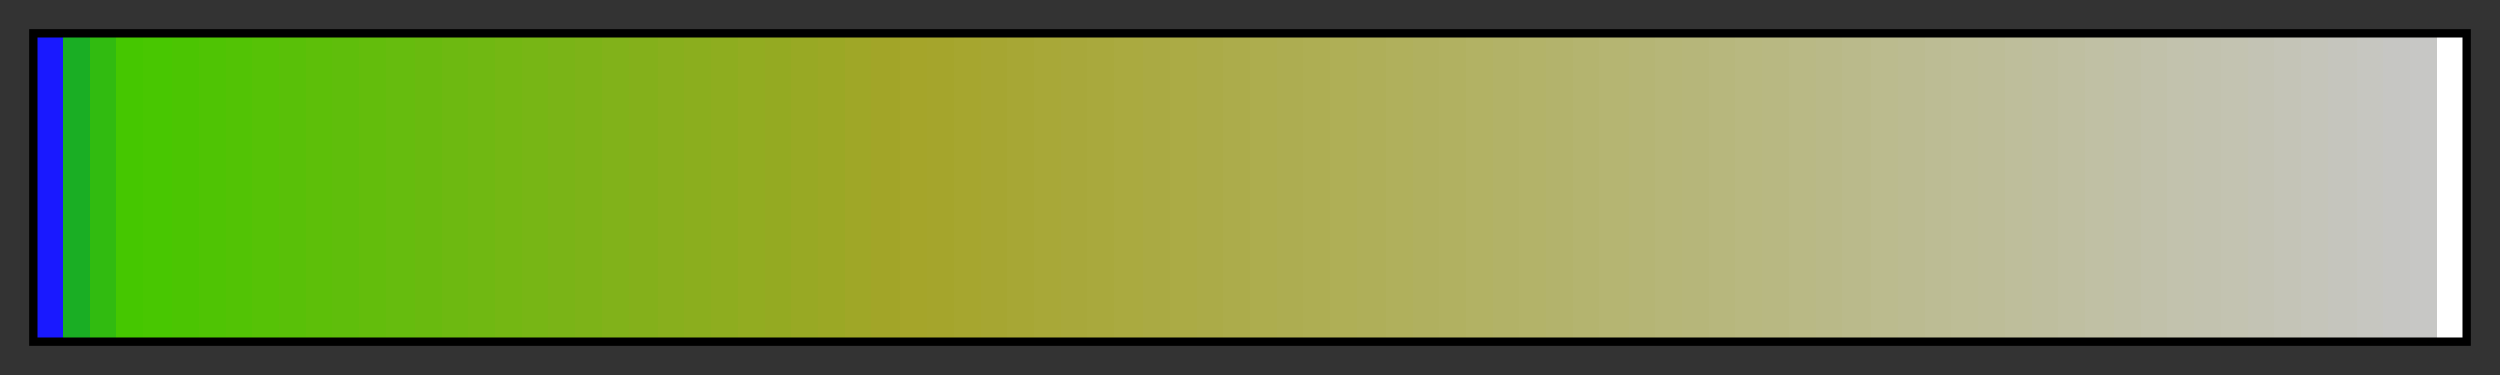 <svg height="45" viewBox="0 0 300 45" width="300" xmlns="http://www.w3.org/2000/svg" xmlns:xlink="http://www.w3.org/1999/xlink"><rect x="0" y="0" width="300" height="45" fill="#333333" stroke="none"/><linearGradient id="a" gradientUnits="objectBoundingBox" spreadMethod="pad" x1="0%" x2="100%" y1="0%" y2="0%"><stop offset="0" stop-color="#1919ff"/><stop offset=".011" stop-color="#1919ff"/><stop offset=".011" stop-color="#1aae24"/><stop offset=".022" stop-color="#1aae24"/><stop offset=".022" stop-color="#31bb10"/><stop offset=".033" stop-color="#31bb10"/><stop offset=".033" stop-color="#45c700"/><stop offset=".044" stop-color="#45c700"/><stop offset=".044" stop-color="#48c701"/><stop offset=".056" stop-color="#48c701"/><stop offset=".056" stop-color="#4bc502"/><stop offset=".067" stop-color="#4bc502"/><stop offset=".067" stop-color="#4fc404"/><stop offset=".078" stop-color="#4fc404"/><stop offset=".078" stop-color="#52c305"/><stop offset=".089" stop-color="#52c305"/><stop offset=".089" stop-color="#56c206"/><stop offset=".1" stop-color="#56c206"/><stop offset=".1" stop-color="#59c008"/><stop offset=".111" stop-color="#59c008"/><stop offset=".111" stop-color="#5dbf09"/><stop offset=".122" stop-color="#5dbf09"/><stop offset=".122" stop-color="#5fbe0b"/><stop offset=".133" stop-color="#5fbe0b"/><stop offset=".133" stop-color="#63bd0c"/><stop offset=".144" stop-color="#63bd0c"/><stop offset=".144" stop-color="#66bc0e"/><stop offset=".156" stop-color="#66bc0e"/><stop offset=".156" stop-color="#69ba0f"/><stop offset=".167" stop-color="#69ba0f"/><stop offset=".167" stop-color="#6db911"/><stop offset=".178" stop-color="#6db911"/><stop offset=".178" stop-color="#70b812"/><stop offset=".189" stop-color="#70b812"/><stop offset=".189" stop-color="#74b713"/><stop offset=".2" stop-color="#74b713"/><stop offset=".2" stop-color="#77b615"/><stop offset=".211" stop-color="#77b615"/><stop offset=".211" stop-color="#7ab417"/><stop offset=".222" stop-color="#7ab417"/><stop offset=".222" stop-color="#7db318"/><stop offset=".233" stop-color="#7db318"/><stop offset=".233" stop-color="#81b21a"/><stop offset=".244" stop-color="#81b21a"/><stop offset=".244" stop-color="#84b01b"/><stop offset=".256" stop-color="#84b01b"/><stop offset=".256" stop-color="#88af1d"/><stop offset=".267" stop-color="#88af1d"/><stop offset=".267" stop-color="#8bae1e"/><stop offset=".278" stop-color="#8bae1e"/><stop offset=".278" stop-color="#8ead1f"/><stop offset=".289" stop-color="#8ead1f"/><stop offset=".289" stop-color="#92ac21"/><stop offset=".3" stop-color="#92ac21"/><stop offset=".3" stop-color="#94aa22"/><stop offset=".311" stop-color="#94aa22"/><stop offset=".311" stop-color="#98a924"/><stop offset=".322" stop-color="#98a924"/><stop offset=".322" stop-color="#9ba825"/><stop offset=".333" stop-color="#9ba825"/><stop offset=".333" stop-color="#9fa727"/><stop offset=".344" stop-color="#9fa727"/><stop offset=".344" stop-color="#a2a528"/><stop offset=".356" stop-color="#a2a528"/><stop offset=".356" stop-color="#a5a52a"/><stop offset=".367" stop-color="#a5a52a"/><stop offset=".367" stop-color="#a5a52c"/><stop offset=".378" stop-color="#a5a52c"/><stop offset=".378" stop-color="#a6a62f"/><stop offset=".389" stop-color="#a6a62f"/><stop offset=".389" stop-color="#a6a632"/><stop offset=".4" stop-color="#a6a632"/><stop offset=".4" stop-color="#a7a735"/><stop offset=".411" stop-color="#a7a735"/><stop offset=".411" stop-color="#a8a838"/><stop offset=".422" stop-color="#a8a838"/><stop offset=".422" stop-color="#a8a83b"/><stop offset=".433" stop-color="#a8a83b"/><stop offset=".433" stop-color="#a9a93d"/><stop offset=".444" stop-color="#a9a93d"/><stop offset=".444" stop-color="#aaaa40"/><stop offset=".456" stop-color="#aaaa40"/><stop offset=".456" stop-color="#aaaa43"/><stop offset=".467" stop-color="#aaaa43"/><stop offset=".467" stop-color="#abab45"/><stop offset=".478" stop-color="#abab45"/><stop offset=".478" stop-color="#abab48"/><stop offset=".489" stop-color="#abab48"/><stop offset=".489" stop-color="#acac4b"/><stop offset=".5" stop-color="#acac4b"/><stop offset=".5" stop-color="#adad4e"/><stop offset=".511" stop-color="#adad4e"/><stop offset=".511" stop-color="#adad51"/><stop offset=".522" stop-color="#adad51"/><stop offset=".522" stop-color="#aeae53"/><stop offset=".533" stop-color="#aeae53"/><stop offset=".533" stop-color="#afaf56"/><stop offset=".544" stop-color="#afaf56"/><stop offset=".544" stop-color="#afaf59"/><stop offset=".556" stop-color="#afaf59"/><stop offset=".556" stop-color="#b0b05c"/><stop offset=".567" stop-color="#b0b05c"/><stop offset=".567" stop-color="#b0b05f"/><stop offset=".578" stop-color="#b0b05f"/><stop offset=".578" stop-color="#b1b161"/><stop offset=".589" stop-color="#b1b161"/><stop offset=".589" stop-color="#b2b264"/><stop offset=".6" stop-color="#b2b264"/><stop offset=".6" stop-color="#b2b267"/><stop offset=".611" stop-color="#b2b267"/><stop offset=".611" stop-color="#b3b369"/><stop offset=".622" stop-color="#b3b369"/><stop offset=".622" stop-color="#b3b36c"/><stop offset=".633" stop-color="#b3b36c"/><stop offset=".633" stop-color="#b4b46f"/><stop offset=".644" stop-color="#b4b46f"/><stop offset=".644" stop-color="#b5b572"/><stop offset=".656" stop-color="#b5b572"/><stop offset=".656" stop-color="#b5b575"/><stop offset=".667" stop-color="#b5b575"/><stop offset=".667" stop-color="#b6b678"/><stop offset=".678" stop-color="#b6b678"/><stop offset=".678" stop-color="#b6b67a"/><stop offset=".689" stop-color="#b6b67a"/><stop offset=".689" stop-color="#b7b77d"/><stop offset=".7" stop-color="#b7b77d"/><stop offset=".7" stop-color="#b8b880"/><stop offset=".711" stop-color="#b8b880"/><stop offset=".711" stop-color="#b8b882"/><stop offset=".722" stop-color="#b8b882"/><stop offset=".722" stop-color="#b9b985"/><stop offset=".733" stop-color="#b9b985"/><stop offset=".733" stop-color="#b9b988"/><stop offset=".744" stop-color="#b9b988"/><stop offset=".744" stop-color="#baba8b"/><stop offset=".756" stop-color="#baba8b"/><stop offset=".756" stop-color="#bbbb8e"/><stop offset=".767" stop-color="#bbbb8e"/><stop offset=".767" stop-color="#bbbb91"/><stop offset=".778" stop-color="#bbbb91"/><stop offset=".778" stop-color="#bcbc94"/><stop offset=".789" stop-color="#bcbc94"/><stop offset=".789" stop-color="#bdbd96"/><stop offset=".8" stop-color="#bdbd96"/><stop offset=".8" stop-color="#bdbd98"/><stop offset=".811" stop-color="#bdbd98"/><stop offset=".811" stop-color="#bebe9b"/><stop offset=".822" stop-color="#bebe9b"/><stop offset=".822" stop-color="#bebe9e"/><stop offset=".833" stop-color="#bebe9e"/><stop offset=".833" stop-color="#bfbfa1"/><stop offset=".844" stop-color="#bfbfa1"/><stop offset=".844" stop-color="#c0c0a4"/><stop offset=".856" stop-color="#c0c0a4"/><stop offset=".856" stop-color="#c0c0a7"/><stop offset=".867" stop-color="#c0c0a7"/><stop offset=".867" stop-color="#c1c1aa"/><stop offset=".878" stop-color="#c1c1aa"/><stop offset=".878" stop-color="#c2c2ad"/><stop offset=".889" stop-color="#c2c2ad"/><stop offset=".889" stop-color="#c2c2af"/><stop offset=".9" stop-color="#c2c2af"/><stop offset=".9" stop-color="#c3c3b1"/><stop offset=".911" stop-color="#c3c3b1"/><stop offset=".911" stop-color="#c3c3b4"/><stop offset=".922" stop-color="#c3c3b4"/><stop offset=".922" stop-color="#c4c4b7"/><stop offset=".933" stop-color="#c4c4b7"/><stop offset=".933" stop-color="#c5c5ba"/><stop offset=".944" stop-color="#c5c5ba"/><stop offset=".944" stop-color="#c5c5bd"/><stop offset=".956" stop-color="#c5c5bd"/><stop offset=".956" stop-color="#c6c6c0"/><stop offset=".967" stop-color="#c6c6c0"/><stop offset=".967" stop-color="#c6c6c3"/><stop offset=".978" stop-color="#c6c6c3"/><stop offset=".978" stop-color="#c7c7c5"/><stop offset=".989" stop-color="#c7c7c5"/><stop offset=".989" stop-color="#fff"/><stop offset="1" stop-color="#fff"/></linearGradient><path d="m4 4h292v37h-292z" fill="url(#a)" stroke="#000"/></svg>